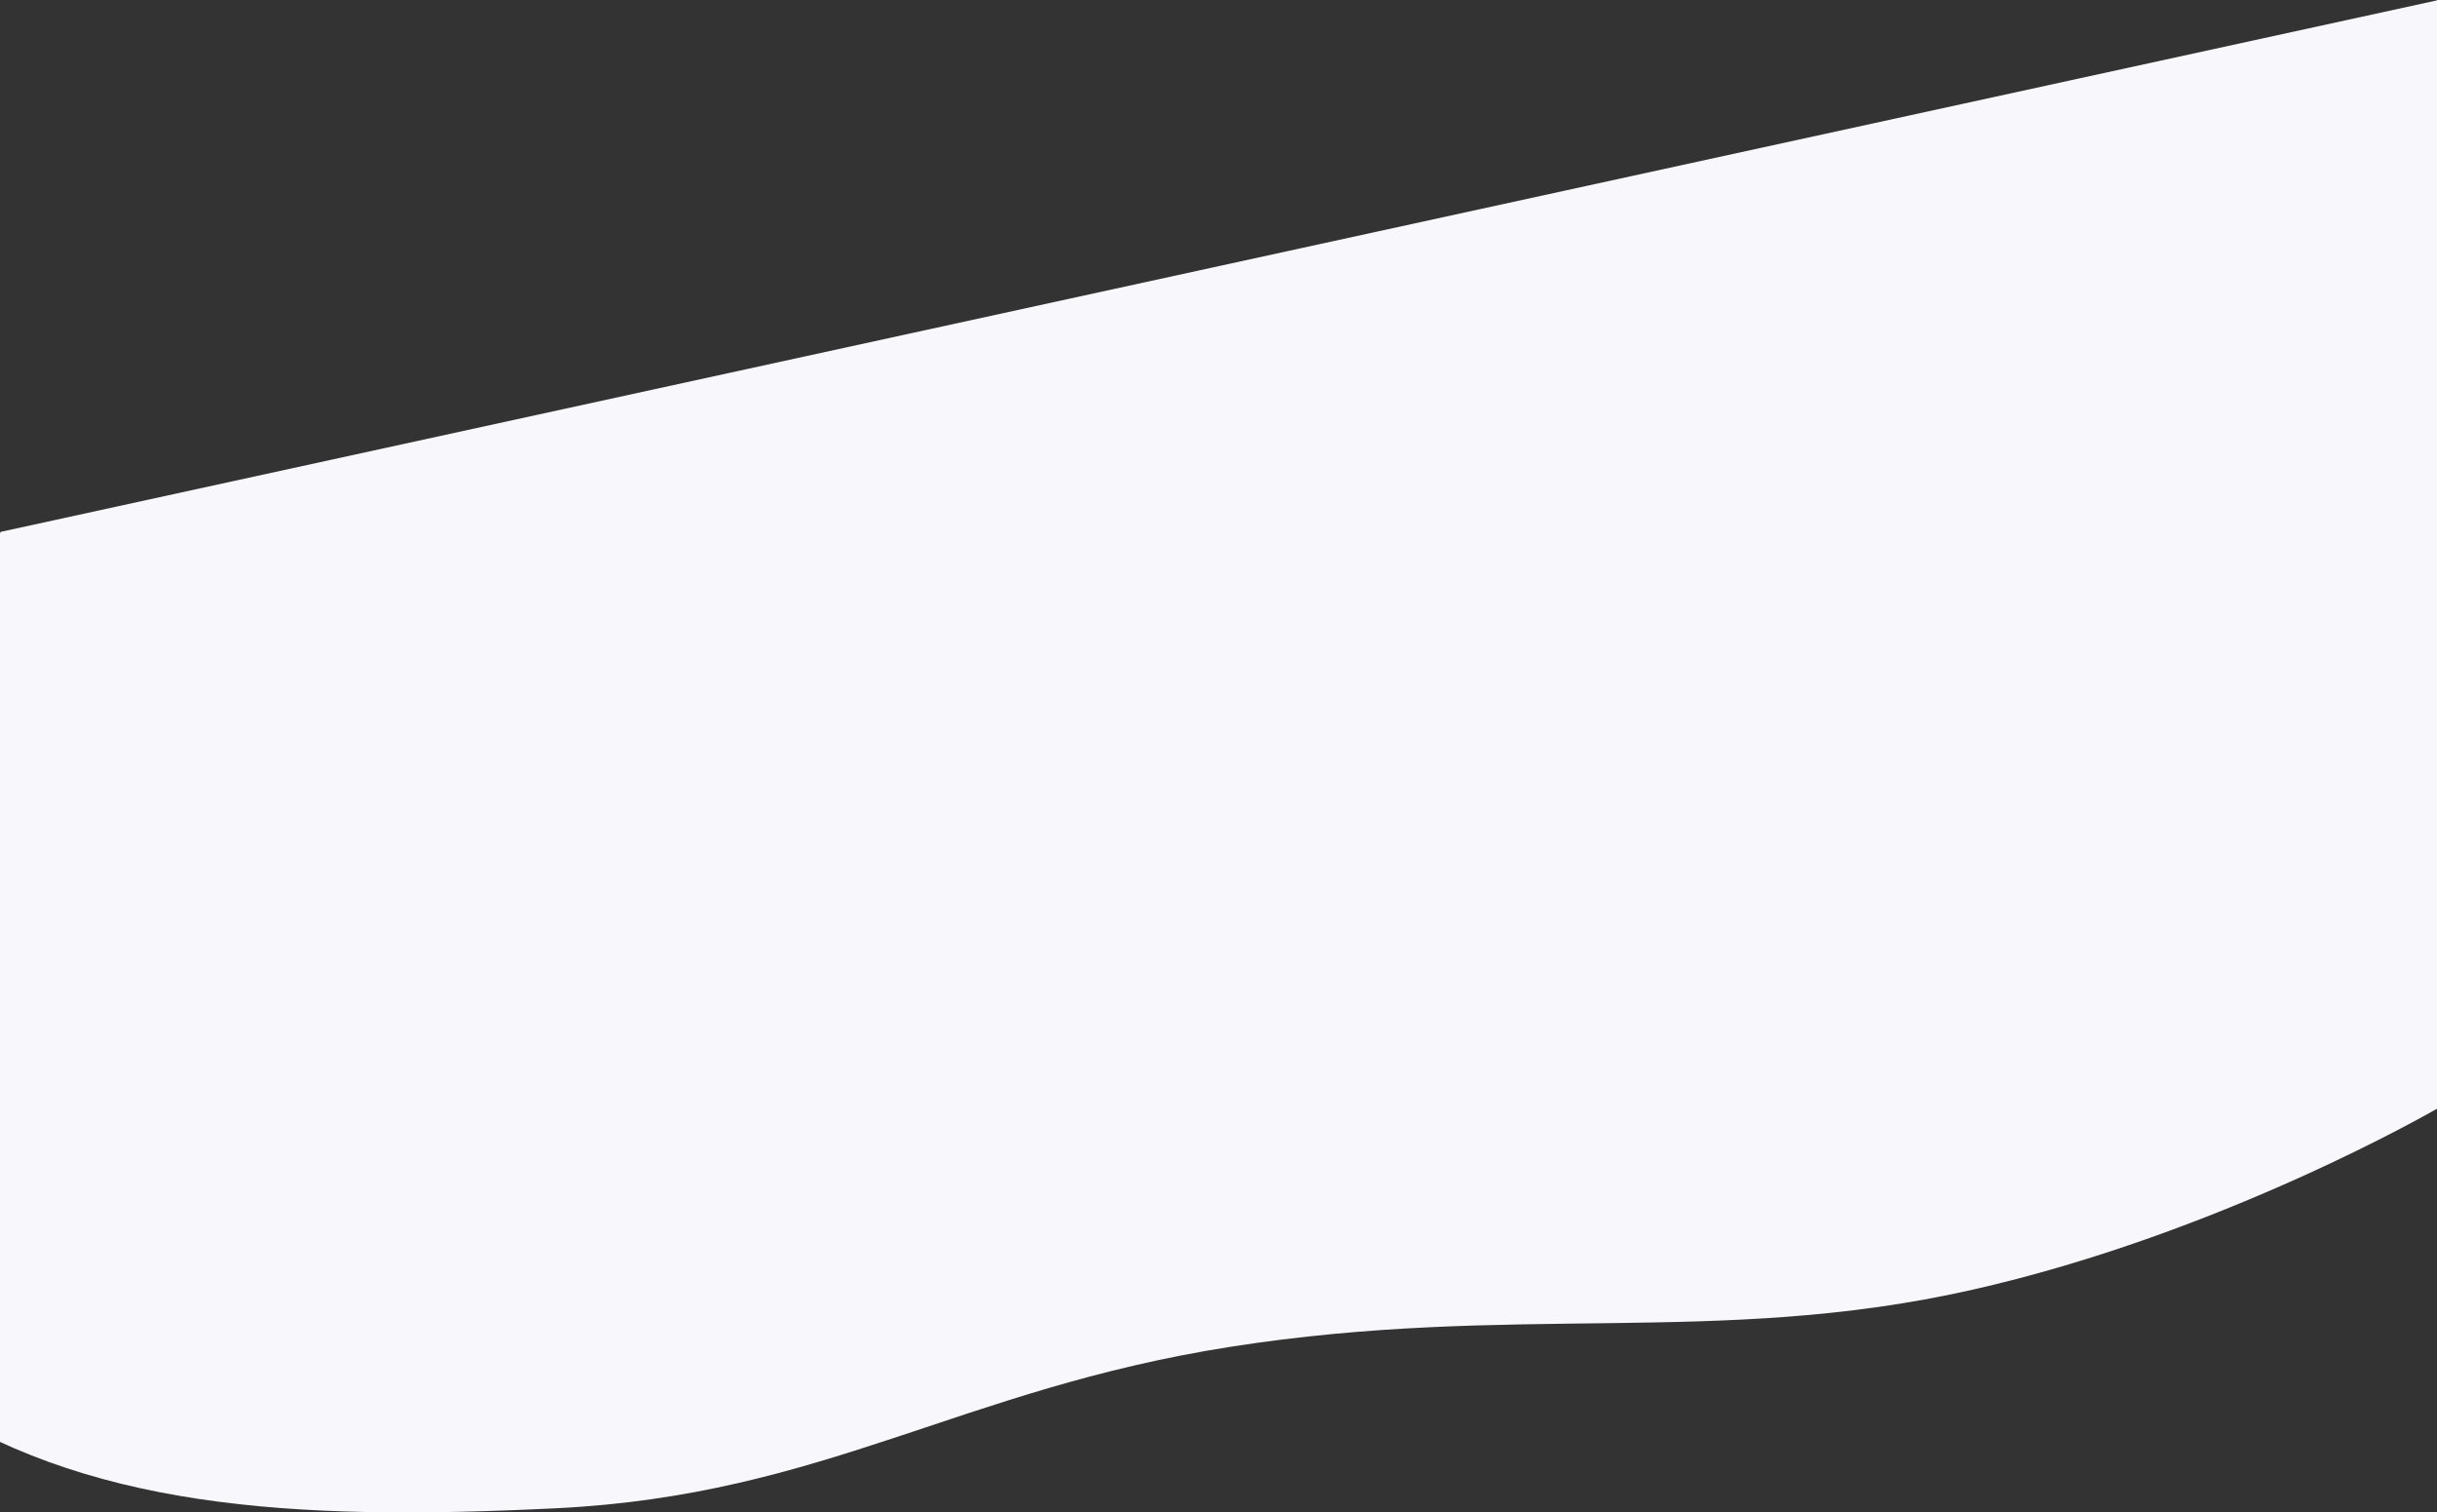 <svg width="1439" height="893" viewBox="0 0 1439 893" fill="none" xmlns="http://www.w3.org/2000/svg">
<rect x="0" y="0" width="1439" height="893" fill="#333333" stroke="none"/>
<path d="M1440 0L0.391 314.035C0.391 314.035 -193.182 725.967 -50.596 822.846C49.127 890.601 170.844 898.363 328.801 890.522C486.759 882.682 566.862 820.23 726.693 795.197C893.404 769.087 1014.62 795.198 1163.57 761.772C1312.53 728.346 1440 654.067 1440 654.067V0Z" fill="#F7F7FC"/>
</svg>
